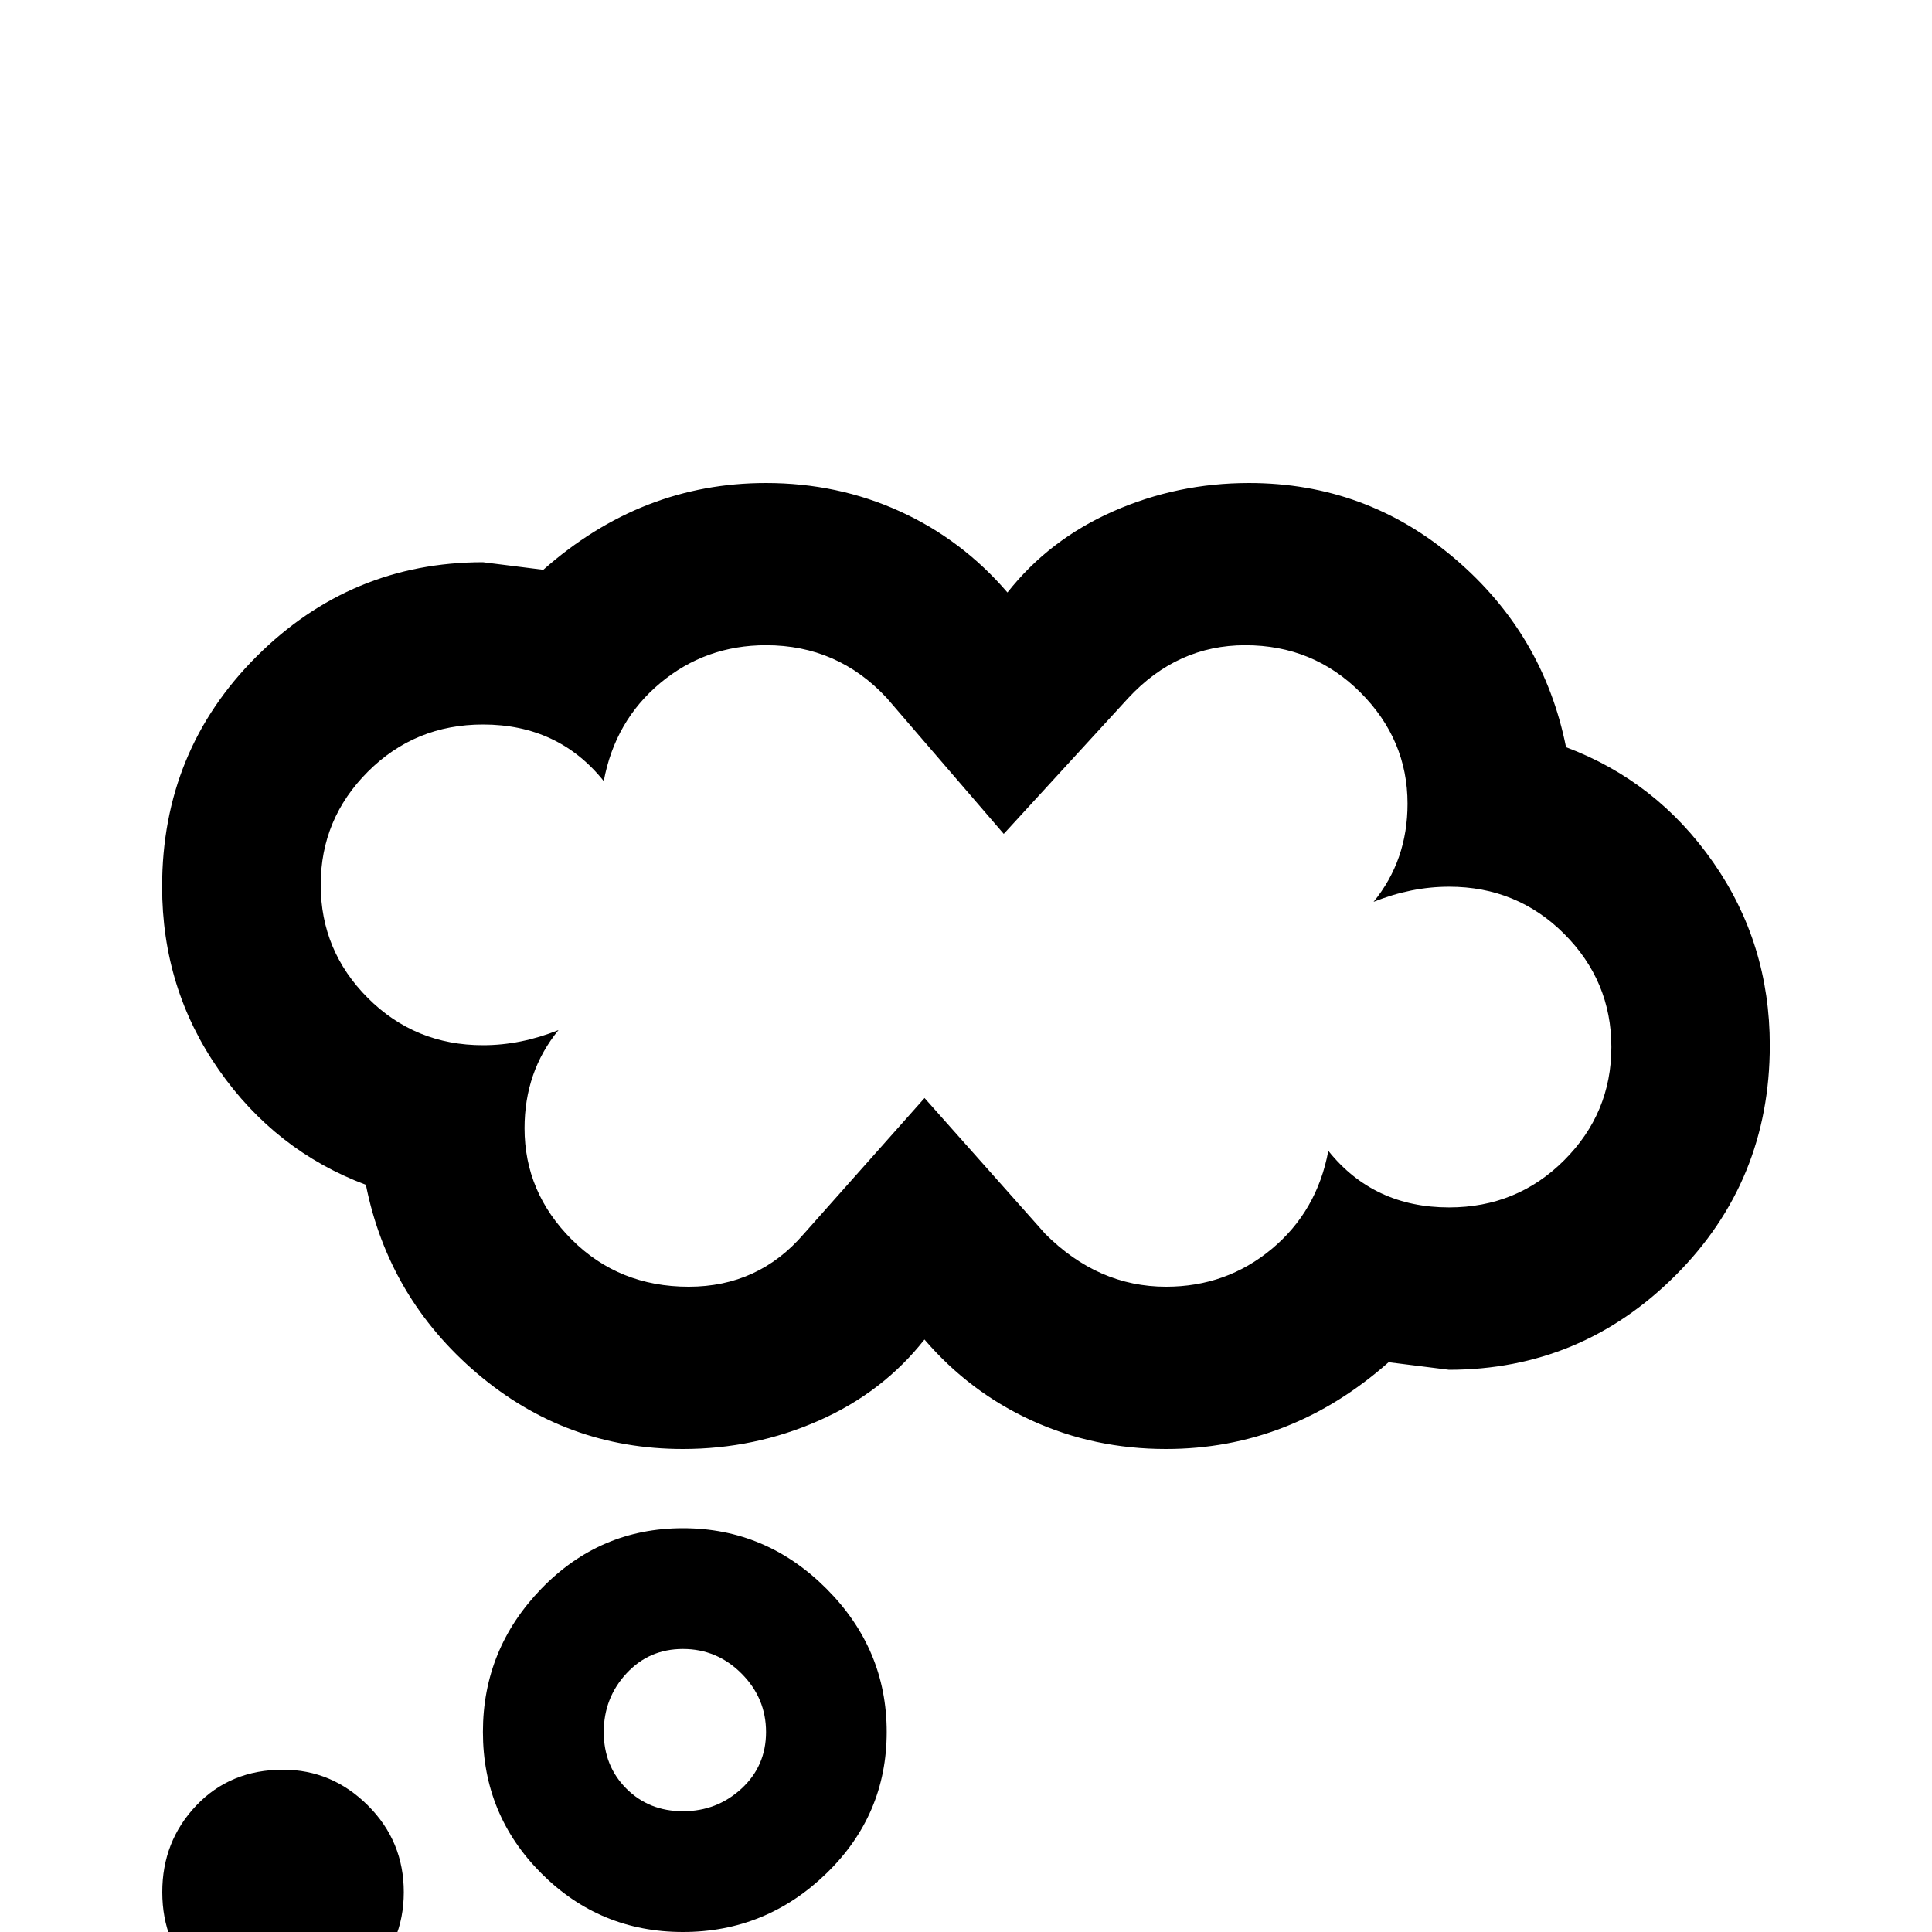 <!-- Generated by IcoMoon.io -->
<svg version="1.1" xmlns="http://www.w3.org/2000/svg" width="24" height="24" viewBox="0 0 24 24">
<title>thought_bubble_outline</title>
<path d="M3.516 21.984q0.609 0 1.055 0.445t0.445 1.078-0.445 1.055-1.078 0.422-1.055-0.422-0.422-1.055 0.422-1.078 1.078-0.445zM8.484 18.984q1.031 0 1.781 0.75t0.75 1.781-0.75 1.758-1.781 0.727-1.758-0.727-0.727-1.758 0.727-1.781 1.758-0.75zM14.484 18q-0.891 0-1.664-0.352t-1.336-1.008q-0.516 0.656-1.313 1.008t-1.688 0.352q-1.453 0-2.555-0.938t-1.383-2.344q-1.125-0.422-1.828-1.43t-0.703-2.273q0-1.688 1.172-2.859t2.813-1.172l0.75 0.094q1.219-1.078 2.766-1.078 0.891 0 1.664 0.352t1.336 1.008q0.516-0.656 1.313-1.008t1.688-0.352q1.453 0 2.555 0.938t1.383 2.344q1.125 0.422 1.828 1.43t0.703 2.273q0 1.688-1.172 2.859t-2.813 1.172l-0.75-0.094q-1.219 1.078-2.766 1.078zM6 9q-0.844 0-1.43 0.586t-0.586 1.406 0.586 1.406 1.43 0.586q0.469 0 0.938-0.188-0.422 0.516-0.422 1.219 0 0.797 0.586 1.383t1.453 0.586 1.43-0.656l1.5-1.688 1.5 1.688q0.656 0.656 1.5 0.656 0.75 0 1.313-0.469t0.703-1.219q0.563 0.703 1.5 0.703 0.844 0 1.43-0.586t0.586-1.406-0.586-1.406-1.43-0.586q-0.469 0-0.938 0.188 0.422-0.516 0.422-1.219 0-0.797-0.586-1.383t-1.43-0.586-1.453 0.656l-1.547 1.688-1.453-1.688q-0.609-0.656-1.5-0.656-0.75 0-1.313 0.469t-0.703 1.219q-0.563-0.703-1.5-0.703zM8.484 20.484q-0.422 0-0.703 0.305t-0.281 0.727 0.281 0.703 0.703 0.281 0.727-0.281 0.305-0.703-0.305-0.727-0.727-0.305z"></path>
</svg>
